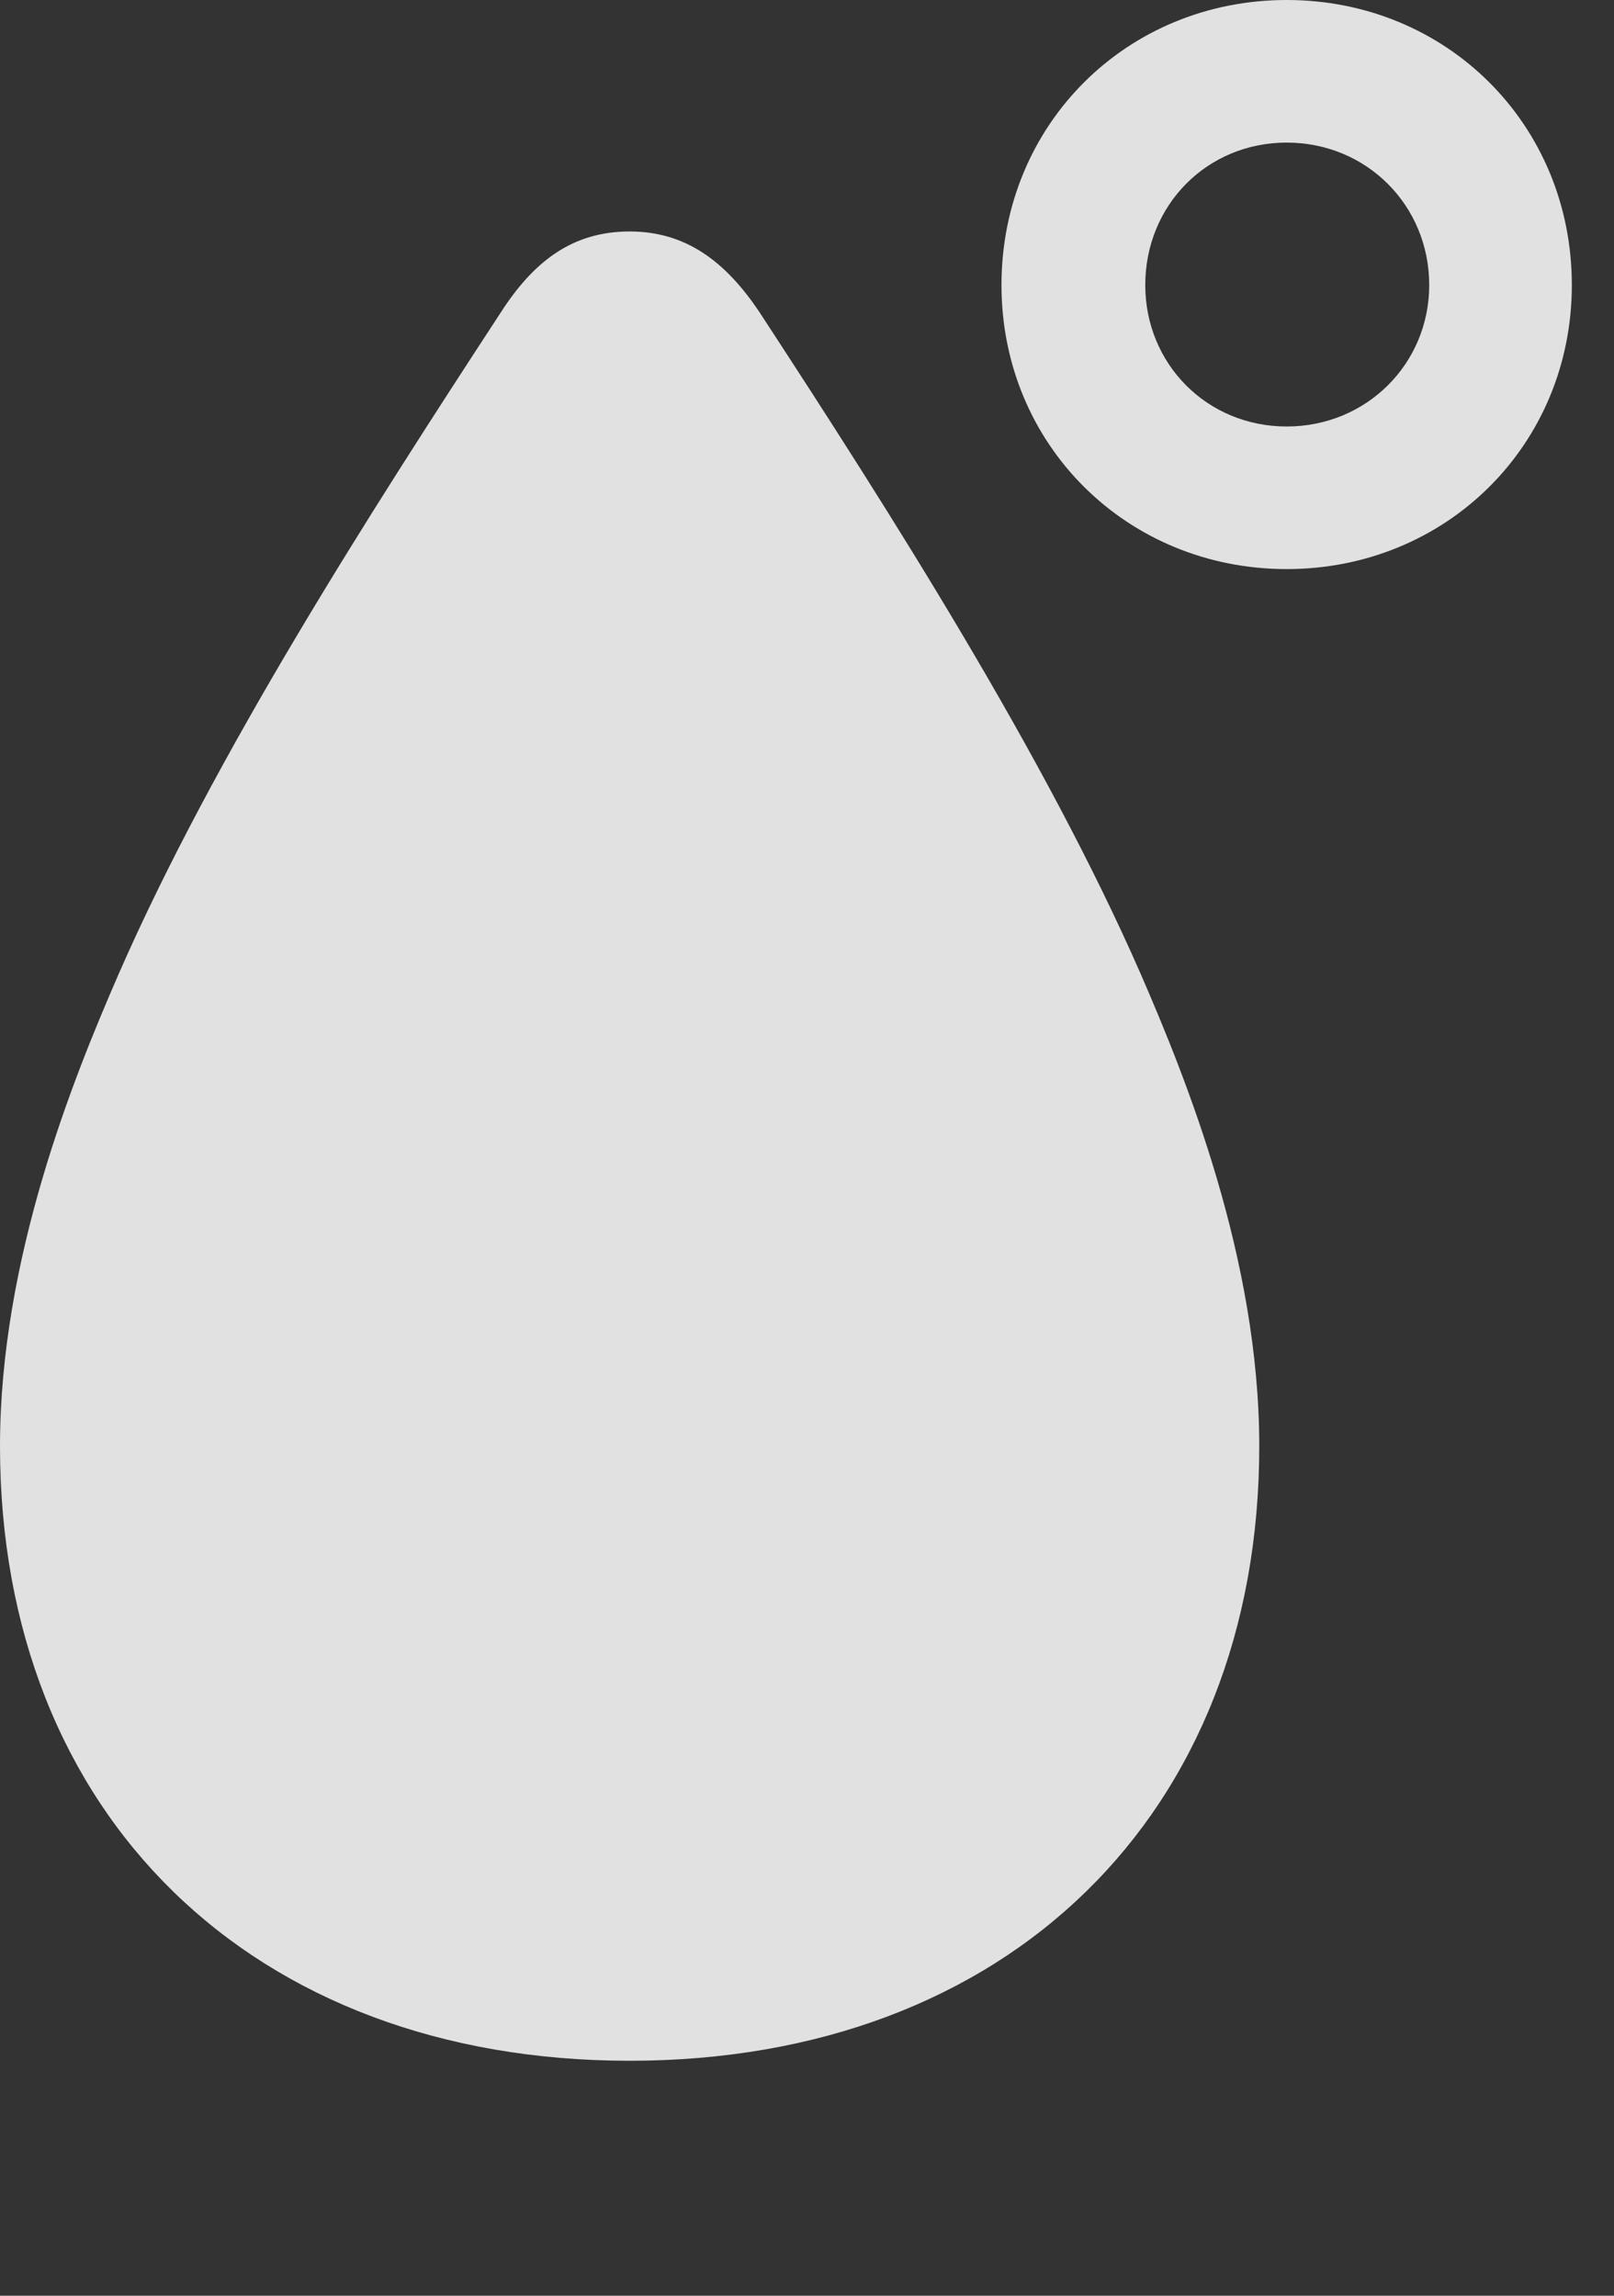 <?xml version="1.0" encoding="UTF-8"?>
<!--Generator: Apple Native CoreSVG 232.5-->
<!DOCTYPE svg
PUBLIC "-//W3C//DTD SVG 1.1//EN"
       "http://www.w3.org/Graphics/SVG/1.1/DTD/svg11.dtd">
<svg version="1.1" xmlns="http://www.w3.org/2000/svg" xmlns:xlink="http://www.w3.org/1999/xlink" width="13.818" height="19.658">
 <rect width="100%" height="100%" fill="#333333" stroke="none"/>
 <g>
  <rect height="19.658" opacity="0" width="13.818" x="0" y="0"/>
  <path d="M5.391 17.646C8.623 17.646 10.781 15.537 10.781 12.383C10.781 10.781 10.156 9.238 9.766 8.34C8.945 6.465 7.627 4.395 6.504 2.676C6.211 2.236 5.869 1.982 5.391 1.982C4.902 1.982 4.57 2.236 4.287 2.676C3.164 4.395 1.836 6.465 1.016 8.34C0.625 9.238 0 10.781 0 12.383C0 15.537 2.158 17.646 5.391 17.646ZM11.016 4.873C12.383 4.873 13.457 3.809 13.457 2.441C13.457 1.064 12.383 0 11.016 0C9.648 0 8.574 1.064 8.574 2.441C8.574 3.809 9.648 4.873 11.016 4.873ZM11.016 3.652C10.332 3.652 9.805 3.115 9.805 2.441C9.805 1.758 10.332 1.221 11.016 1.221C11.699 1.221 12.236 1.758 12.236 2.441C12.236 3.115 11.699 3.652 11.016 3.652Z" fill="#ffffff" fill-opacity="0.85"/>
 </g>
</svg>
